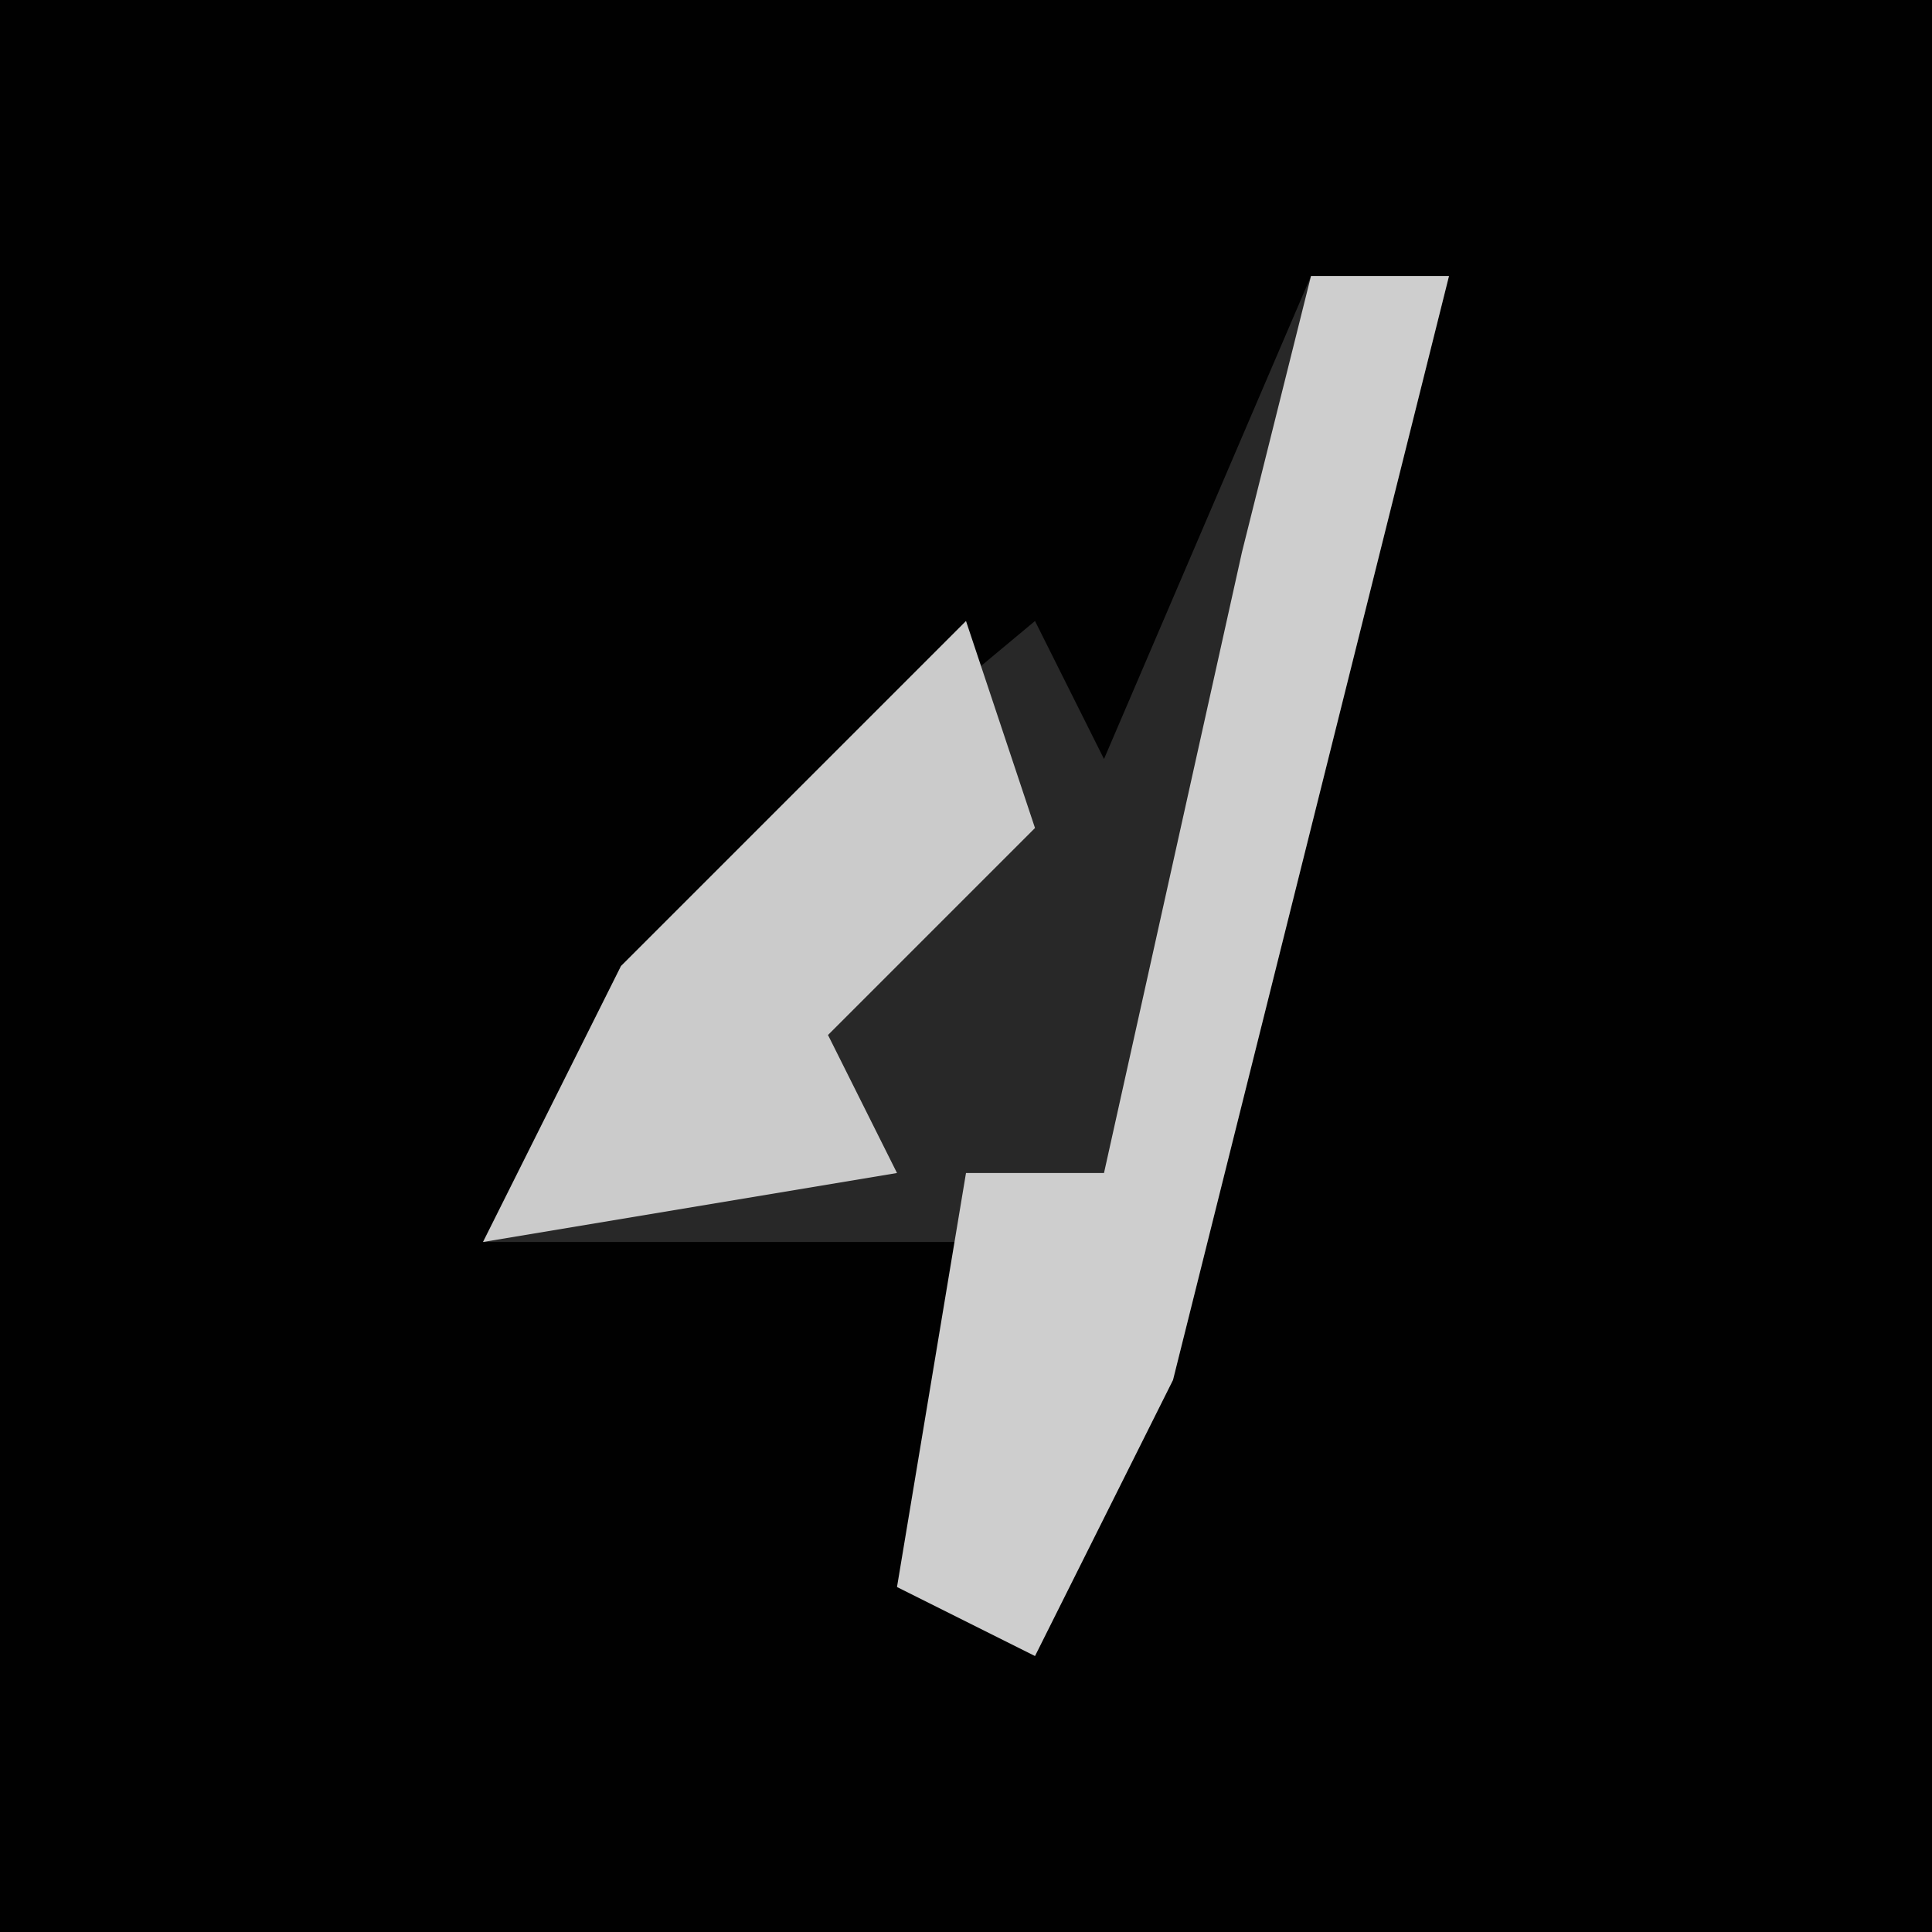 <?xml version="1.0" encoding="UTF-8"?>
<svg version="1.1" xmlns="http://www.w3.org/2000/svg" width="28" height="28">
<path d="M0,0 L28,0 L28,28 L0,28 Z " fill="#010101" transform="translate(0,0)"/>
<path d="M0,0 L2,0 L-2,16 L-4,20 L-6,19 L-4,14 L-12,14 L-10,10 L-4,5 L-3,7 Z " fill="#282828" transform="translate(19,4)"/>
<path d="M0,0 L2,0 L-2,16 L-4,20 L-6,19 L-5,13 L-3,13 L-1,4 Z " fill="#CECECE" transform="translate(19,4)"/>
<path d="M0,0 L1,3 L-2,6 L-1,8 L-7,9 L-5,5 Z " fill="#CBCBCB" transform="translate(14,9)"/>
</svg>
